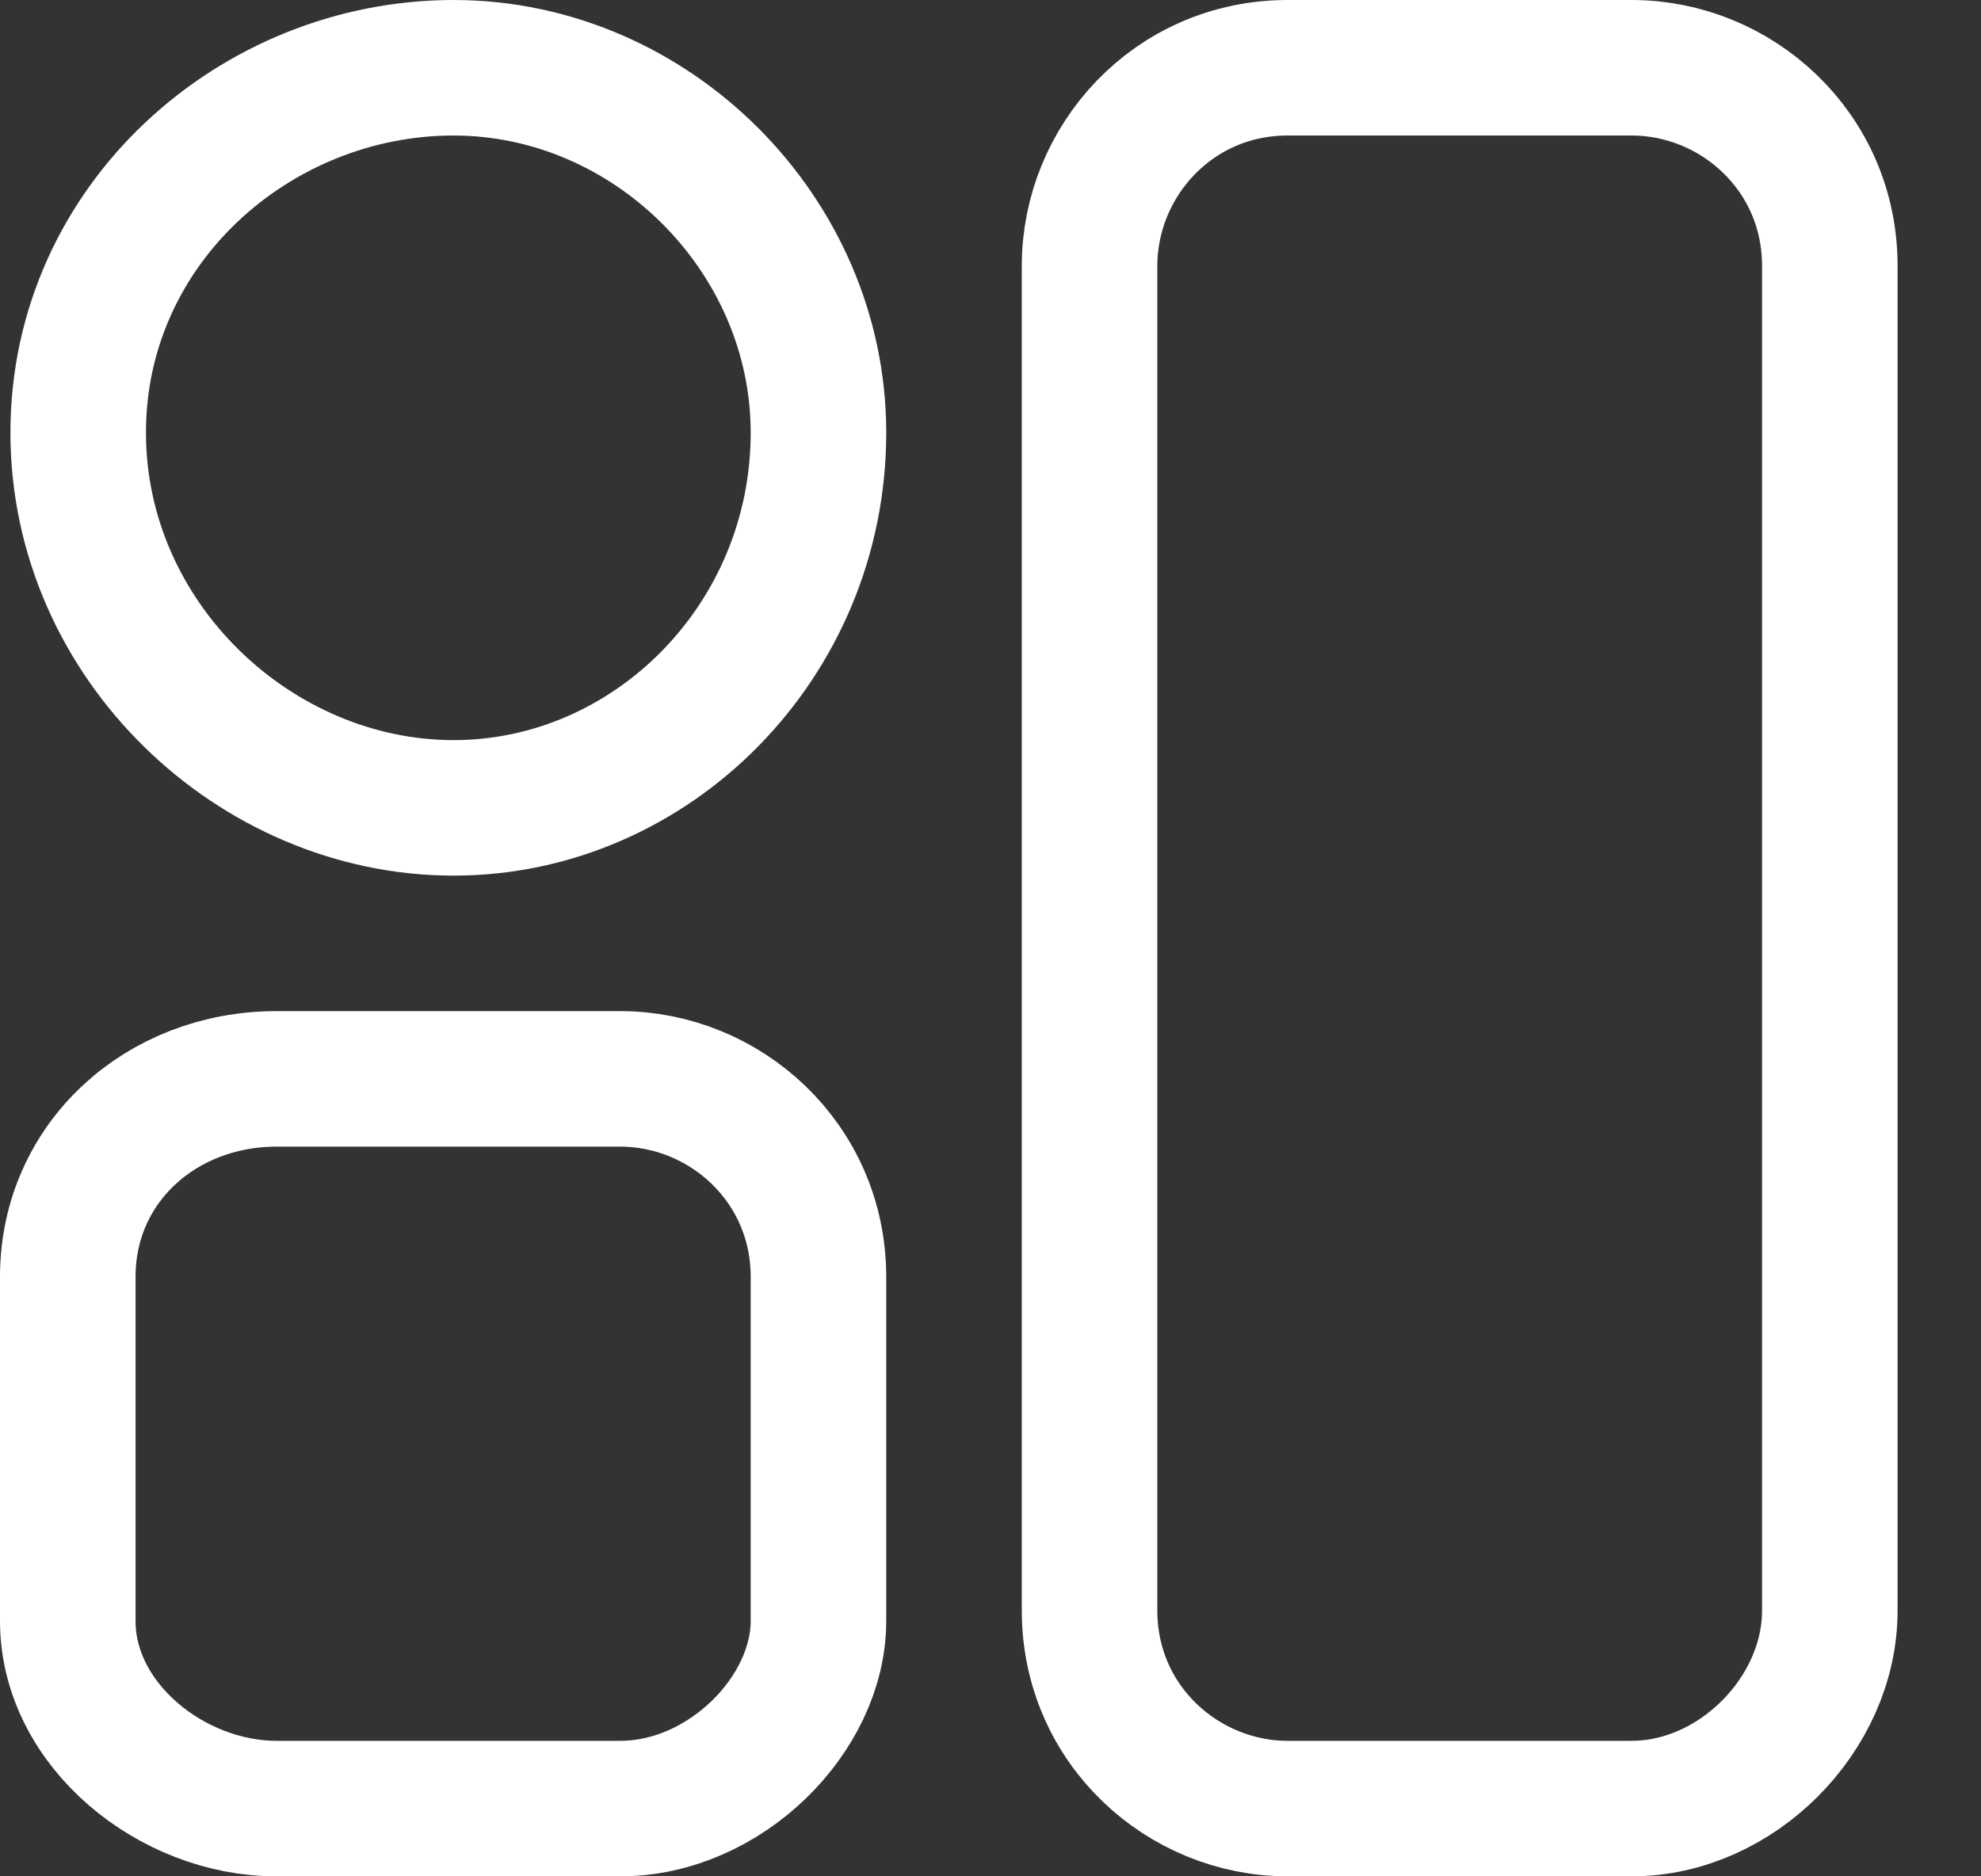 <svg width="19" height="18" viewBox="0 0 19 18" fill="none" xmlns="http://www.w3.org/2000/svg">
<rect x="0" y="0" width="19" height="18" fill="#333333" stroke="none"/>
<path d="M4.35 7.75C2.45 7.75 0.75 6.15 0.75 4.15C0.75 2.15 2.45 0.65 4.35 0.65C6.25 0.65 7.85 2.25 7.85 4.15C7.85 6.15 6.25 7.75 4.35 7.75Z" stroke="white" stroke-width="1.3" stroke-miterlimit="10" stroke-linecap="round" stroke-linejoin="round"/>
<path d="M5.95 17.35H2.65C1.65 17.35 0.65 16.55 0.65 15.55V12.25C0.65 11.15 1.55 10.35 2.65 10.35H5.95C6.95 10.35 7.85 11.15 7.85 12.25V15.55C7.85 16.45 6.95 17.35 5.95 17.35Z" stroke="white" stroke-width="1.3" stroke-miterlimit="10" stroke-linecap="round" stroke-linejoin="round"/>
<path d="M15.65 17.35H12.35C11.35 17.35 10.45 16.55 10.45 15.45V2.55C10.45 1.55 11.25 0.65 12.35 0.65H15.65C16.65 0.65 17.55 1.45 17.55 2.55V15.45C17.55 16.45 16.65 17.35 15.65 17.35Z" stroke="white" stroke-width="1.3" stroke-miterlimit="10" stroke-linecap="round" stroke-linejoin="round"/>
</svg>
